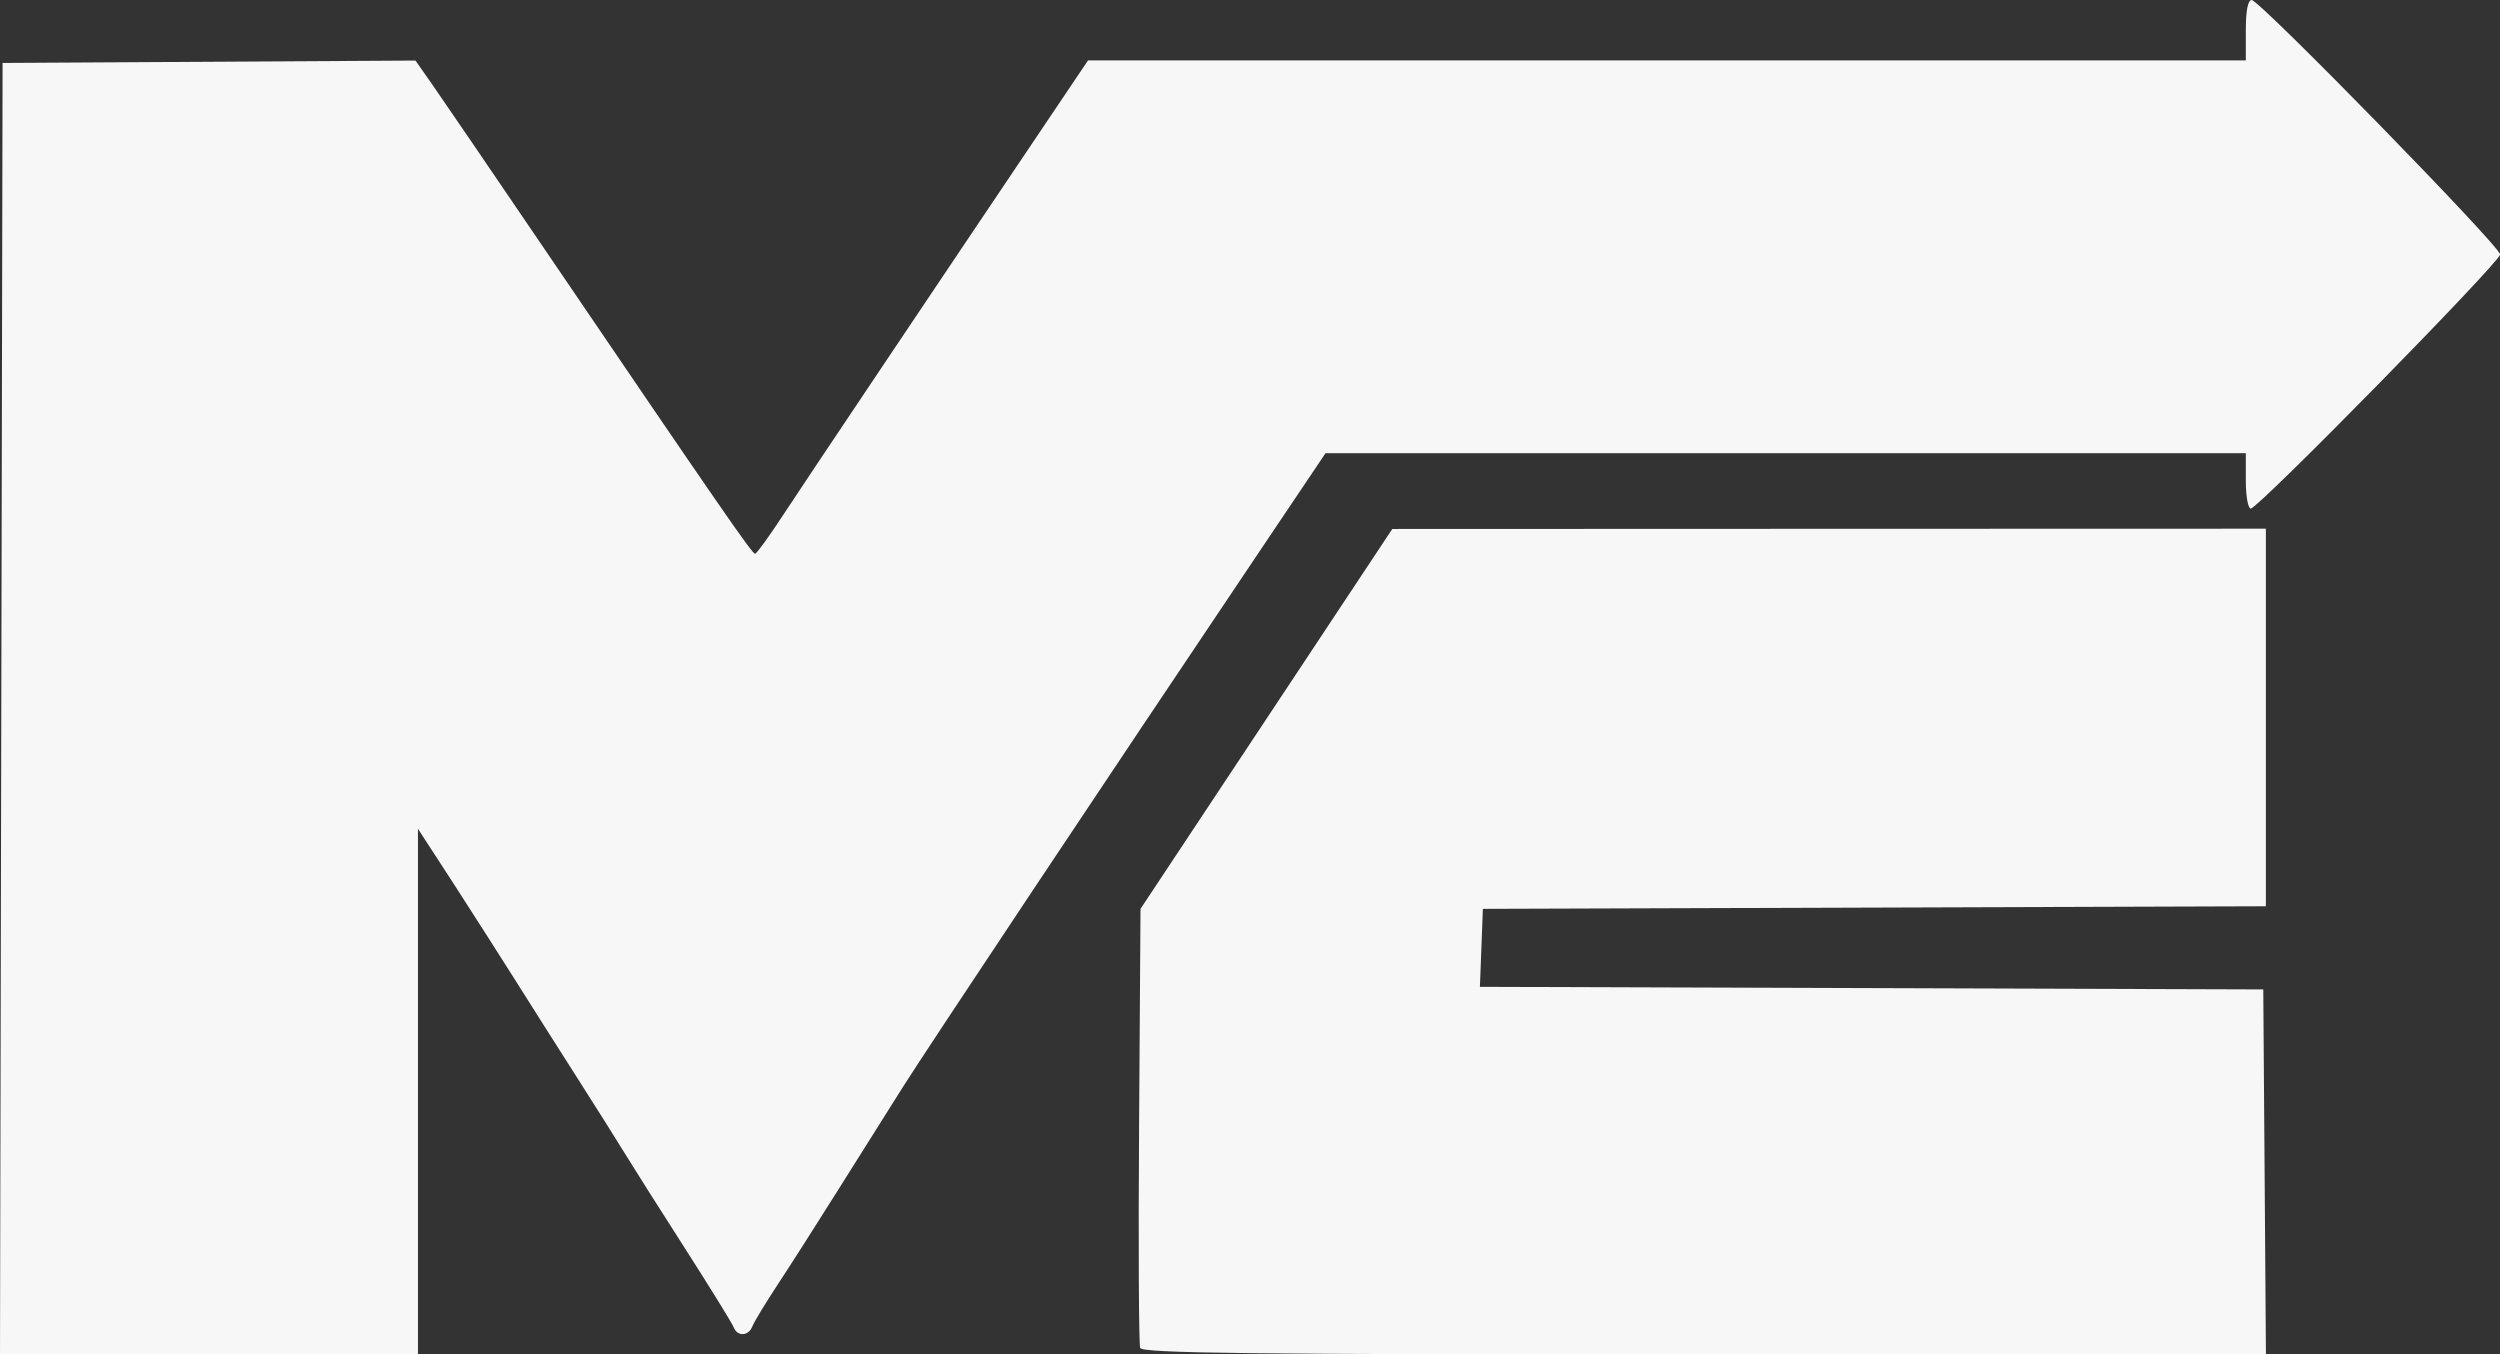 <?xml version="1.0" encoding="UTF-8" standalone="no"?>
<!-- Created with Inkscape (http://www.inkscape.org/) -->

<svg
   xmlns:dc="http://purl.org/dc/elements/1.1/"
   xmlns:cc="http://creativecommons.org/ns#"
   xmlns:rdf="http://www.w3.org/1999/02/22-rdf-syntax-ns#"
   xmlns:svg="http://www.w3.org/2000/svg"
   xmlns="http://www.w3.org/2000/svg"
   xmlns:sodipodi="http://sodipodi.sourceforge.net/DTD/sodipodi-0.dtd"
   xmlns:inkscape="http://www.inkscape.org/namespaces/inkscape"
   width="79.375mm"
   height="43.004mm"
   viewBox="0 0 79.375 43.004"
   version="1.1"
   id="svg8"
   inkscape:version="0.92.1 r15371"
   sodipodi:docname="11.svg">
  <rect x="0" y="0" width="79.375" height="43.004" fill="#333333" stroke="none"/>
  <defs
     id="defs2" />
  <sodipodi:namedview
     id="base"
     pagecolor="#ffffff"
     bordercolor="#666666"
     borderopacity="1.0"
     inkscape:pageopacity="0.0"
     inkscape:pageshadow="2"
     inkscape:zoom="0.24748737"
     inkscape:cx="89.507927"
     inkscape:cy="167.18339"
     inkscape:document-units="mm"
     inkscape:current-layer="layer1"
     showgrid="false"
     inkscape:window-width="1920"
     inkscape:window-height="1017"
     inkscape:window-x="-8"
     inkscape:window-y="-8"
     inkscape:window-maximized="1" />
  <g
     inkscape:label="Layer 1"
     inkscape:groupmode="layer"
     id="layer1"
     transform="translate(-77.578,-124.905)">
    <path
       style="fill:#000000;stroke-width:0.265"
       d=""
       id="path4498"
       inkscape:connector-curvature="0" />
    <path
       style="fill:#000000;stroke-width:0.265"
       d=""
       id="path4496"
       inkscape:connector-curvature="0" />
    <path
       style="fill:#f7f7f7;fill-opacity:1;stroke-width:0.16"
       d="m 77.619,147.407 0.041,-20.503 6.555,-0.038 6.555,-0.038 0.53,0.757 c 0.291,0.416 1.923,2.807 3.625,5.313 5.495,8.088 6.534,9.592 6.626,9.589 0.05,-0.001 0.454,-0.559 0.898,-1.239 0.646,-0.989 4.938,-7.391 9.055,-13.506 l 0.619,-0.919 h 18.38 18.38 v -0.959 c 0,-0.618 0.066,-0.959 0.185,-0.959 0.252,0 7.889,7.821 7.889,8.079 0,0.239 -7.683,8.068 -7.917,8.068 -0.086,0 -0.157,-0.396 -0.157,-0.879 v -0.879 h -14.61 -14.61 l -2.283,3.397 c -4.641,6.906 -10.327,15.447 -11.154,16.756 -0.469,0.742 -1.394,2.212 -2.056,3.267 -0.662,1.055 -1.518,2.396 -1.903,2.98 -0.385,0.584 -0.744,1.177 -0.799,1.319 -0.122,0.319 -0.48,0.337 -0.597,0.03 -0.048,-0.125 -0.748,-1.258 -1.555,-2.518 -0.807,-1.26 -1.657,-2.601 -1.888,-2.981 -0.231,-0.38 -0.924,-1.479 -1.539,-2.443 -0.615,-0.964 -1.479,-2.325 -1.918,-3.024 -0.44,-0.699 -1.321,-2.078 -1.958,-3.065 L 90.848,151.219 v 8.345 8.345 h -6.635 -6.635 z m 36.16,20.295 c -0.044,-0.115 -0.06,-3.298 -0.035,-7.074 l 0.045,-6.866 3.997,-6.031 3.997,-6.031 13.868,-0.005 13.868,-0.004 v 5.994 5.994 l -12.43,0.041 -12.43,0.041 -0.047,1.238 -0.047,1.238 12.436,0.041 12.436,0.041 0.042,5.795 0.042,5.795 h -17.832 c -14.503,0 -17.847,-0.039 -17.912,-0.208 z"
       id="path4585"
       inkscape:connector-curvature="0" />
  </g>
</svg>
